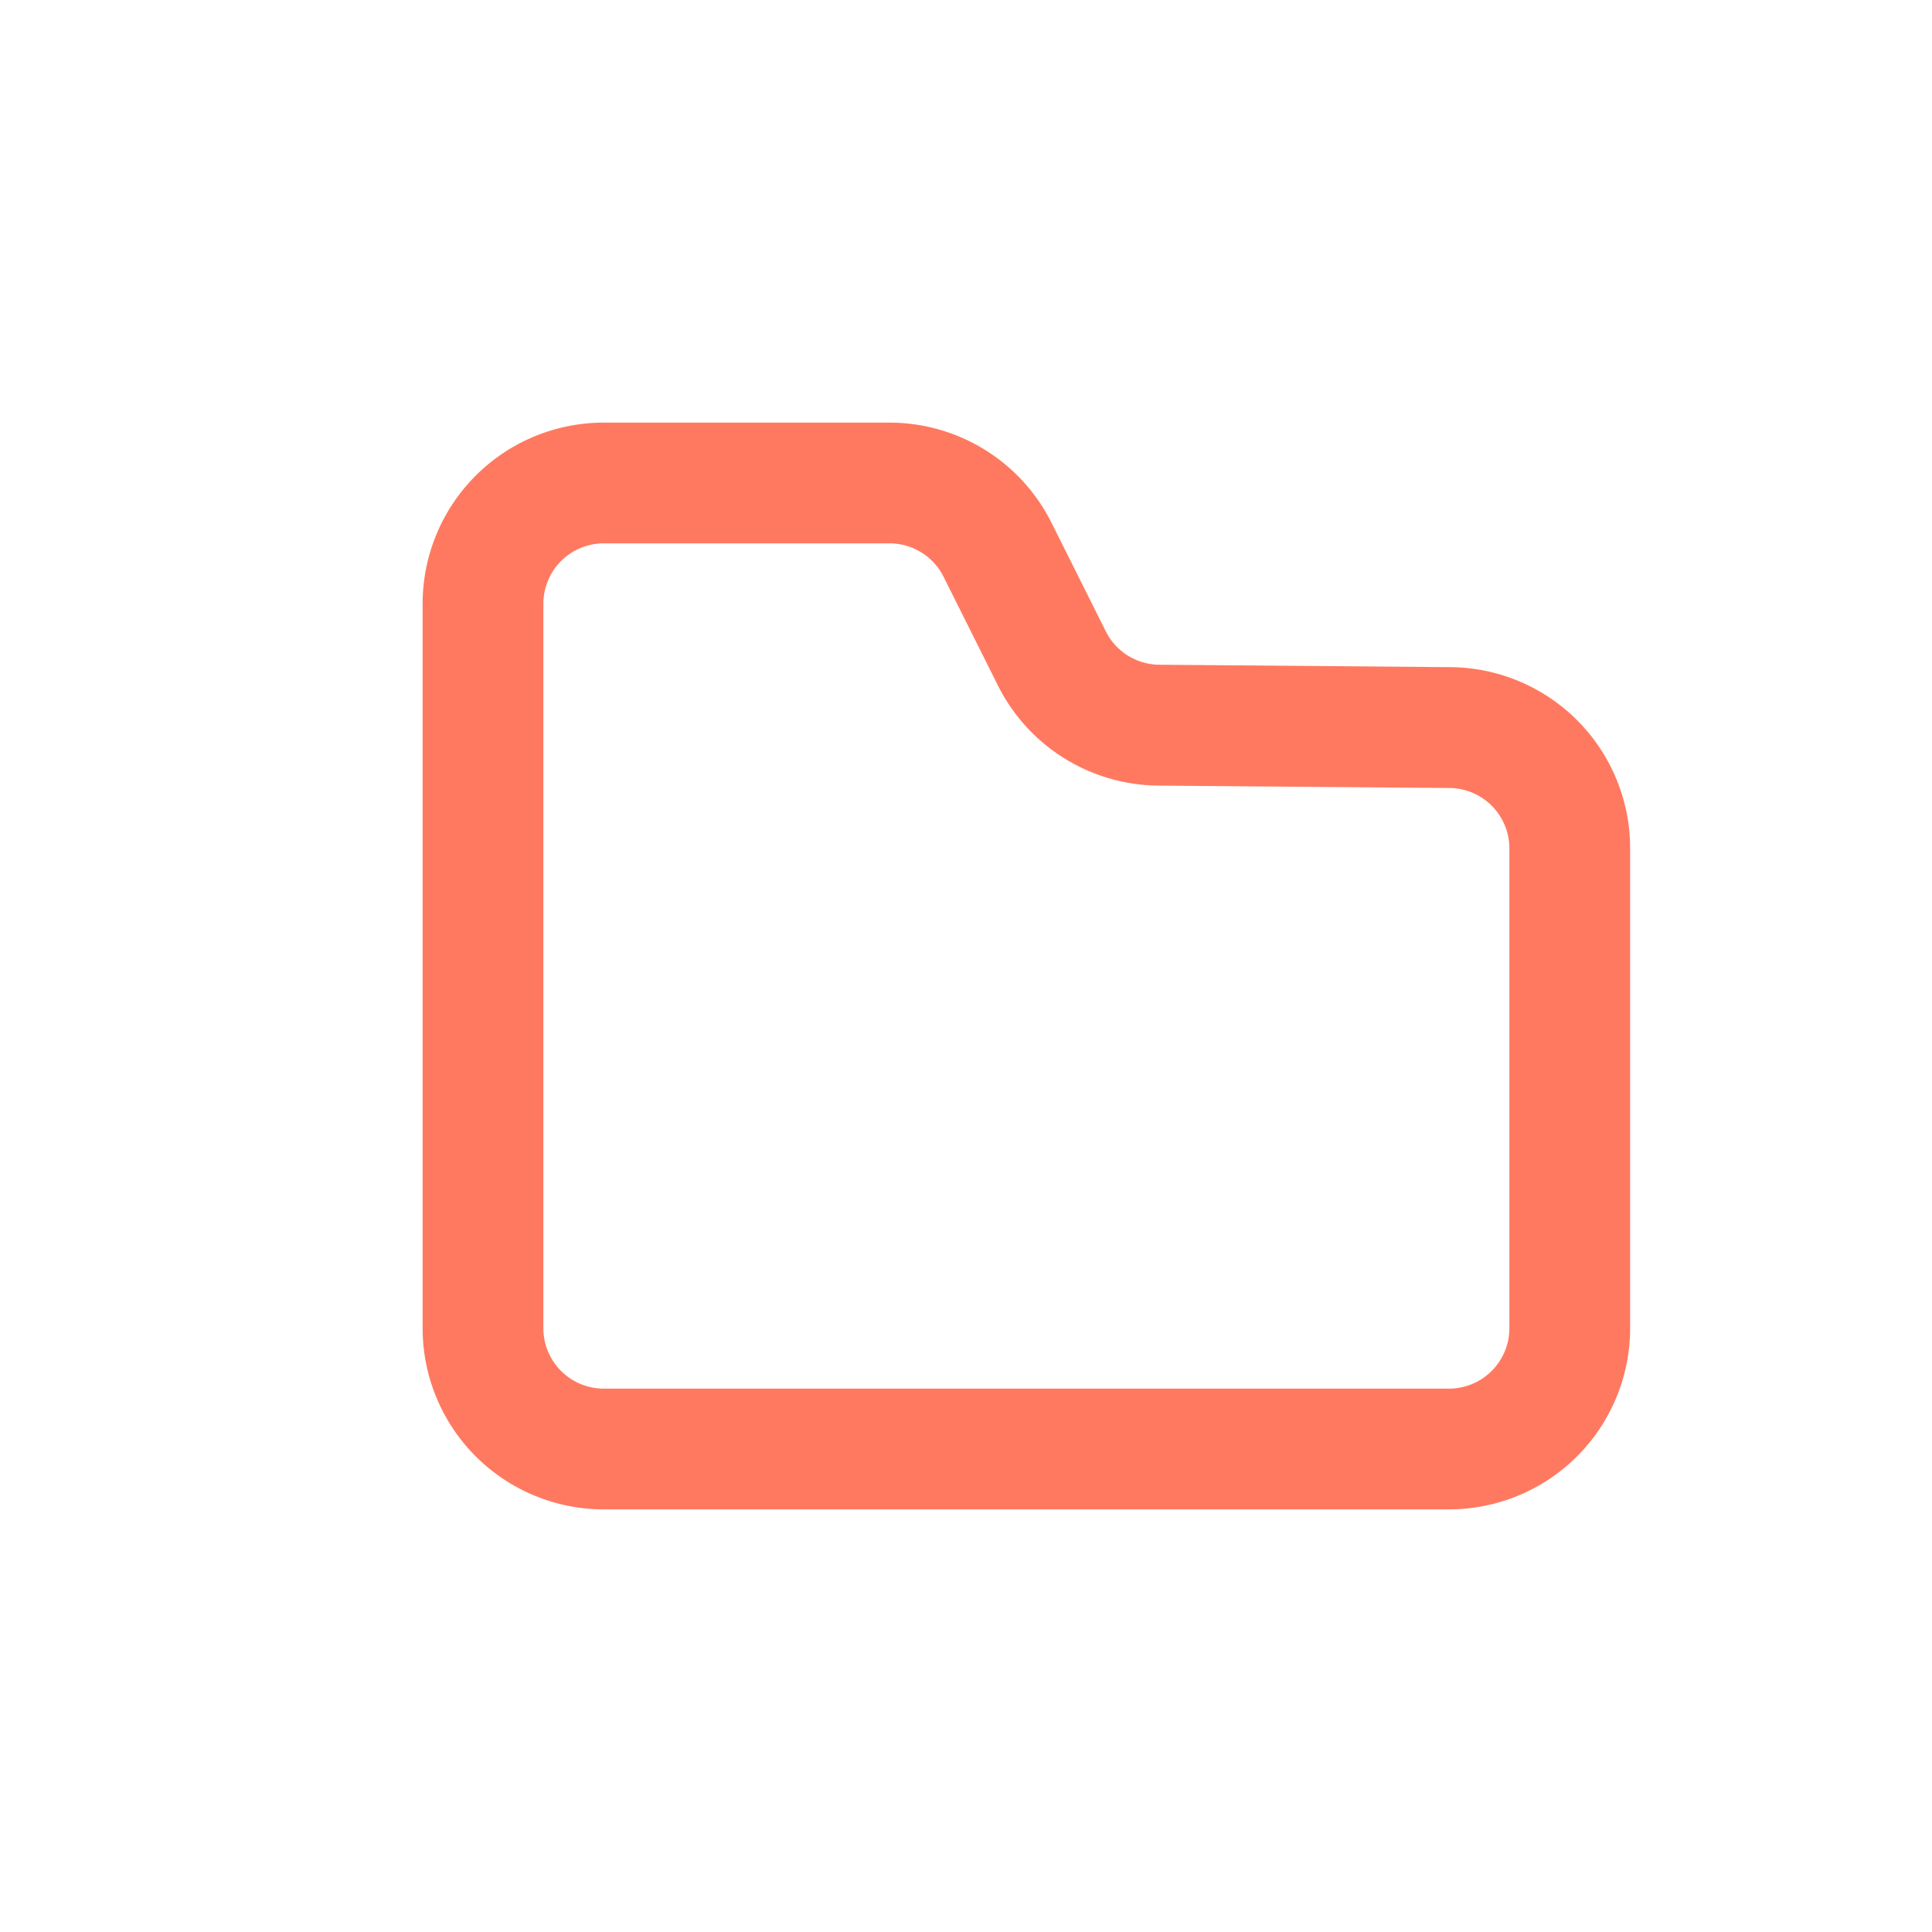 <svg viewBox="0 0 1024 1024" xmlns="http://www.w3.org/2000/svg"><path d="M471.424 224H320a96 96 0 0 0-96 96v384a96 96 0 0 0 96 96h448a96 96 0 0 0 96-96V449.6a96 96 0 0 0-95.232-96l-154.304-1.28a32 32 0 0 1-28.352-17.664l-28.8-57.6A96 96 0 0 0 471.424 224zM320 288h151.424a32 32 0 0 1 28.672 17.664l28.8 57.6a96 96 0 0 0 85.056 53.12l154.304 1.28a32 32 0 0 1 31.744 32V704a32 32 0 0 1-32 32H320a32 32 0 0 1-32-32V320a32 32 0 0 1 32-32z" fill="#FF7960"/></svg>